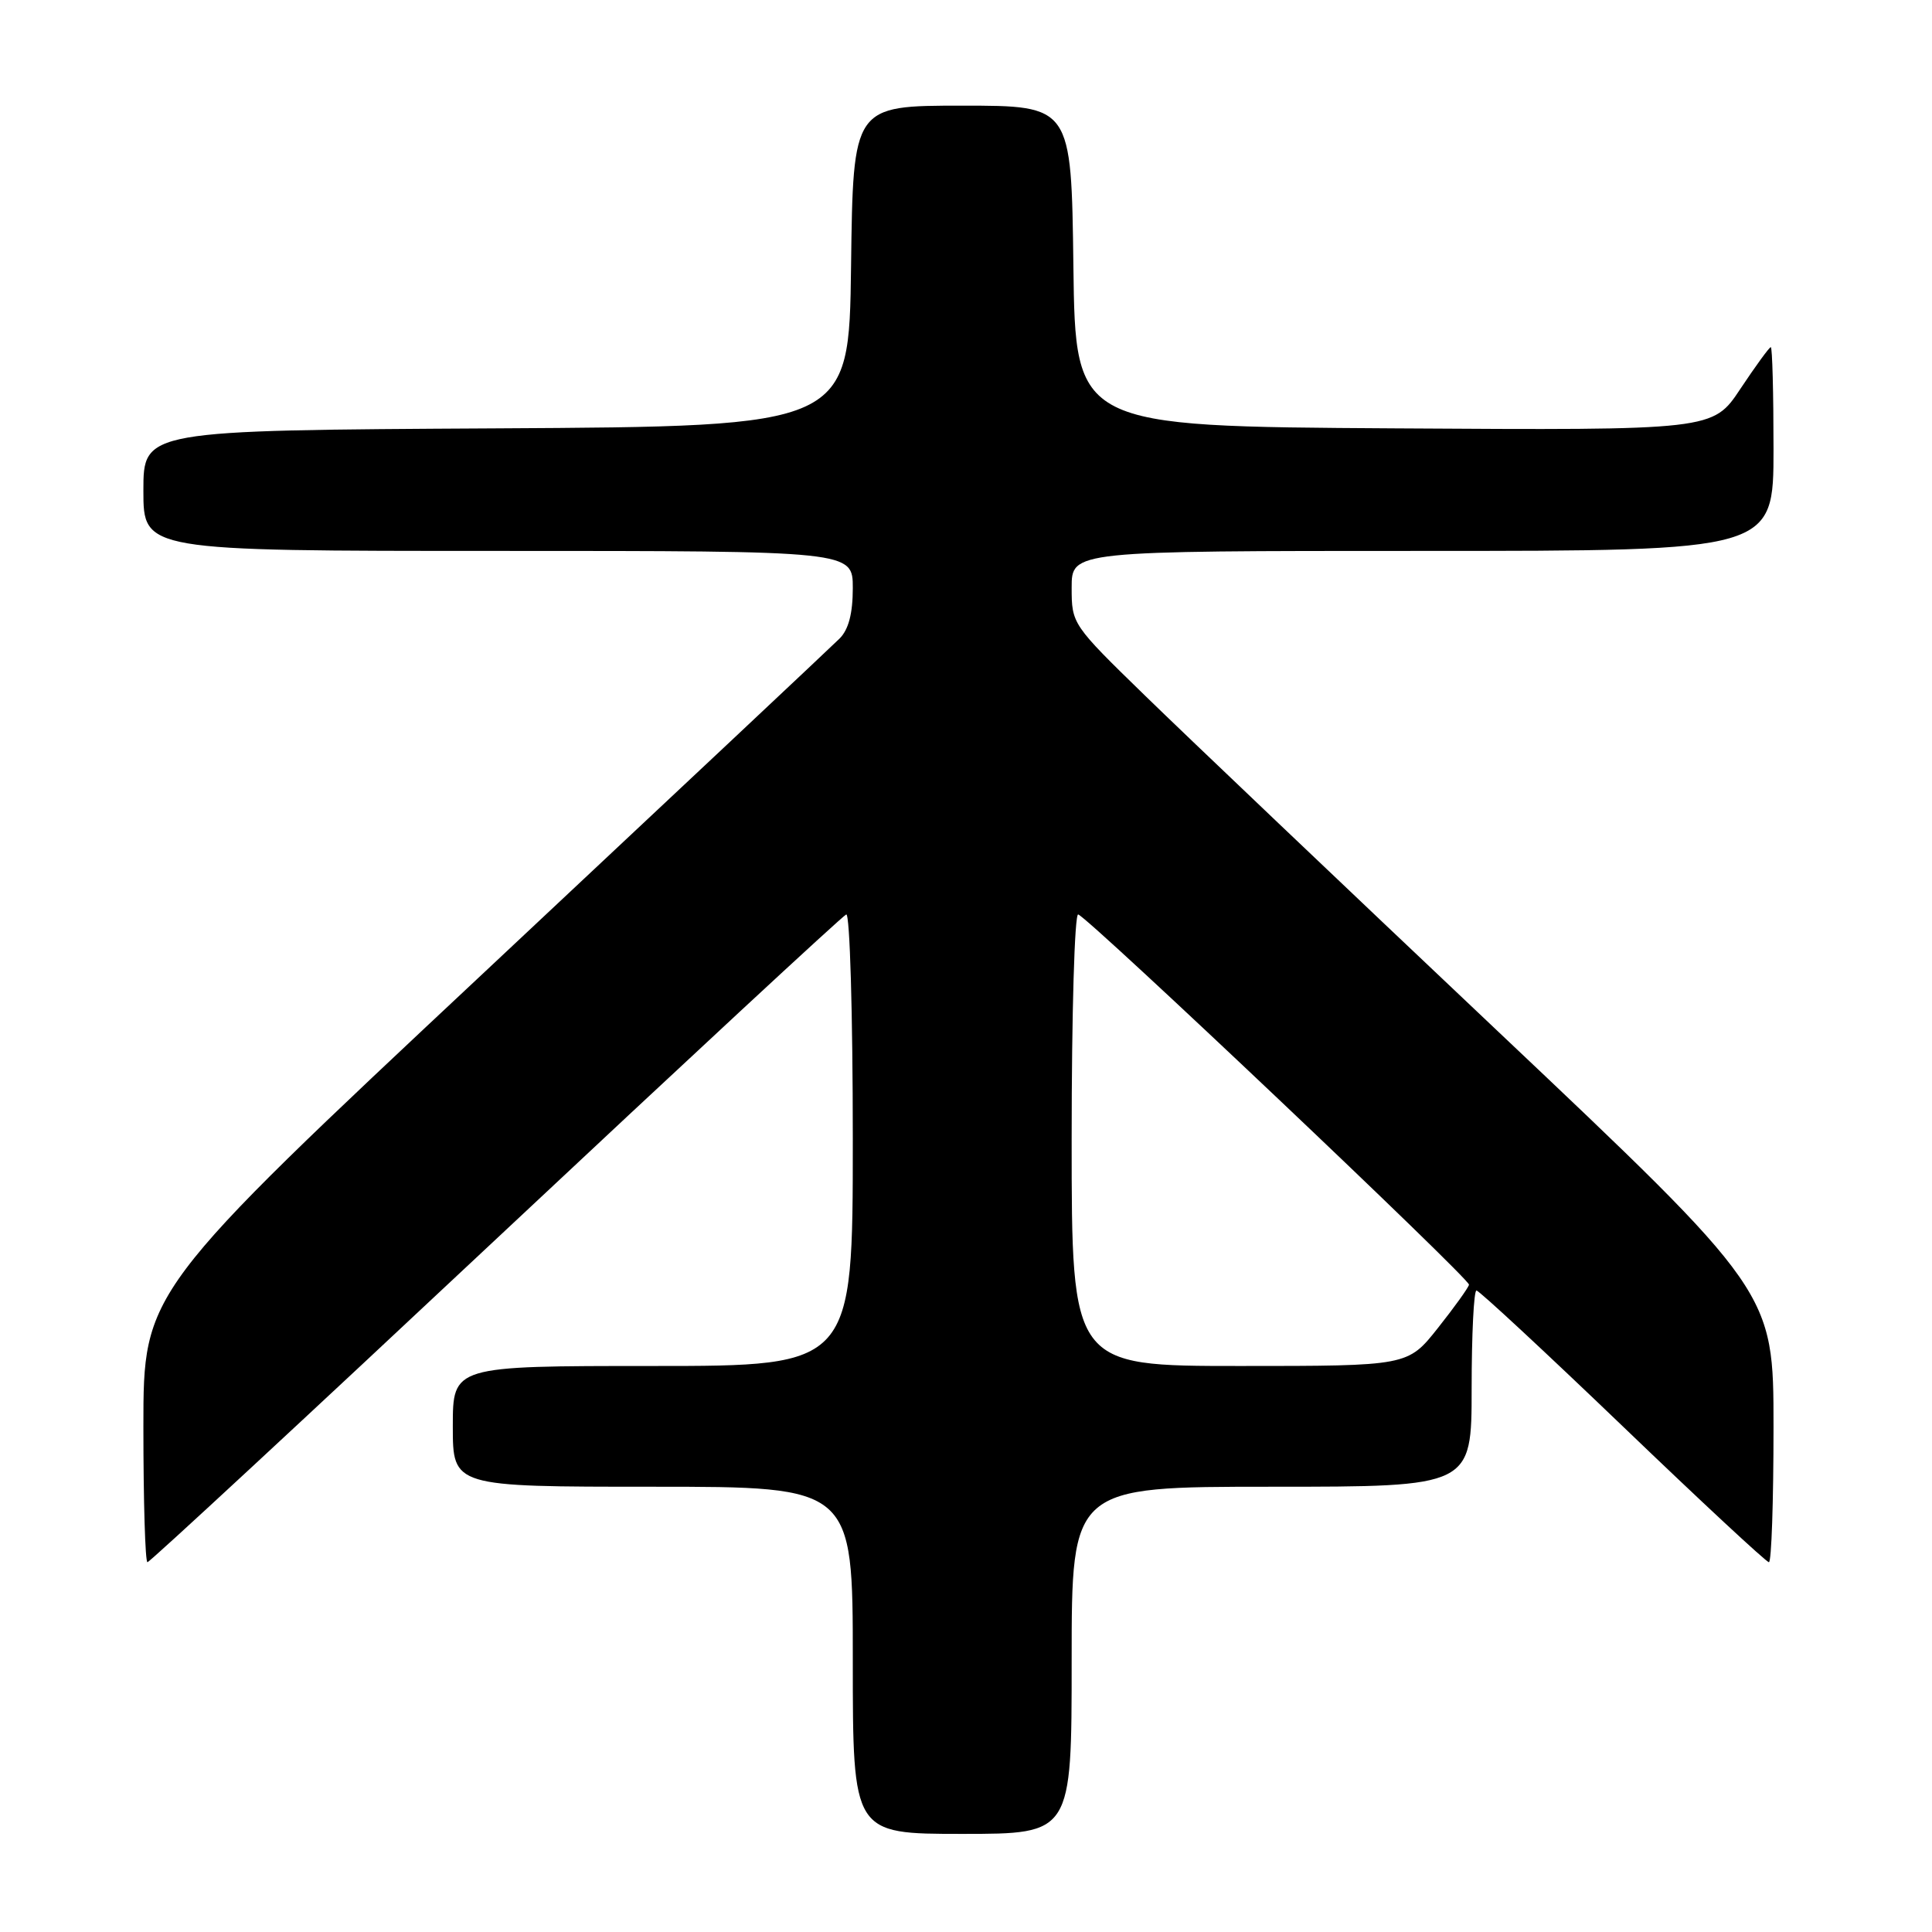 <?xml version="1.0" encoding="UTF-8" standalone="no"?>
<!DOCTYPE svg PUBLIC "-//W3C//DTD SVG 1.1//EN" "http://www.w3.org/Graphics/SVG/1.1/DTD/svg11.dtd" >
<svg xmlns="http://www.w3.org/2000/svg" xmlns:xlink="http://www.w3.org/1999/xlink" version="1.1" viewBox="0 0 256 256">
 <g >
 <path fill="currentColor"
d=" M 142.00 220.00 C 142.00 197.00 142.00 197.00 168.50 197.00 C 195.00 197.00 195.00 197.00 195.00 184.00 C 195.00 176.85 195.29 171.00 195.64 171.00 C 195.99 171.00 204.71 179.10 215.03 189.00 C 225.34 198.90 234.05 207.00 234.39 207.00 C 234.73 207.00 235.00 198.94 235.00 189.09 C 235.00 171.19 235.00 171.19 198.25 136.44 C 178.04 117.33 157.11 97.42 151.75 92.20 C 142.06 82.77 142.00 82.68 142.00 77.86 C 142.00 73.00 142.00 73.00 188.50 73.00 C 235.00 73.00 235.00 73.00 235.00 59.50 C 235.00 52.08 234.84 46.00 234.64 46.00 C 234.44 46.00 232.64 48.48 230.62 51.51 C 226.97 57.02 226.97 57.02 184.73 56.76 C 142.50 56.50 142.50 56.50 142.23 35.25 C 141.96 14.00 141.96 14.00 127.50 14.00 C 113.04 14.00 113.04 14.00 112.77 35.25 C 112.50 56.50 112.50 56.50 65.75 56.76 C 19.00 57.02 19.00 57.02 19.00 65.01 C 19.00 73.00 19.00 73.00 66.00 73.00 C 113.00 73.00 113.00 73.00 113.00 77.93 C 113.00 81.29 112.44 83.42 111.25 84.61 C 110.29 85.57 89.14 105.44 64.25 128.76 C 19.00 171.15 19.00 171.15 19.00 189.08 C 19.00 198.93 19.24 207.00 19.54 207.00 C 19.84 207.00 40.60 187.76 65.67 164.25 C 90.75 140.74 111.65 121.35 112.13 121.17 C 112.61 120.98 113.00 134.32 113.00 150.92 C 113.00 181.00 113.00 181.00 86.50 181.00 C 60.00 181.00 60.00 181.00 60.00 189.00 C 60.00 197.00 60.00 197.00 86.50 197.00 C 113.00 197.00 113.00 197.00 113.00 220.00 C 113.00 243.00 113.00 243.00 127.50 243.00 C 142.00 243.00 142.00 243.00 142.00 220.00 Z  M 142.00 150.92 C 142.00 134.24 142.39 120.98 142.87 121.17 C 144.45 121.77 194.80 169.48 194.65 170.23 C 194.57 170.63 192.71 173.22 190.52 175.98 C 186.54 181.00 186.54 181.00 164.27 181.00 C 142.00 181.00 142.00 181.00 142.00 150.92 Z "/>
</g>
</svg>